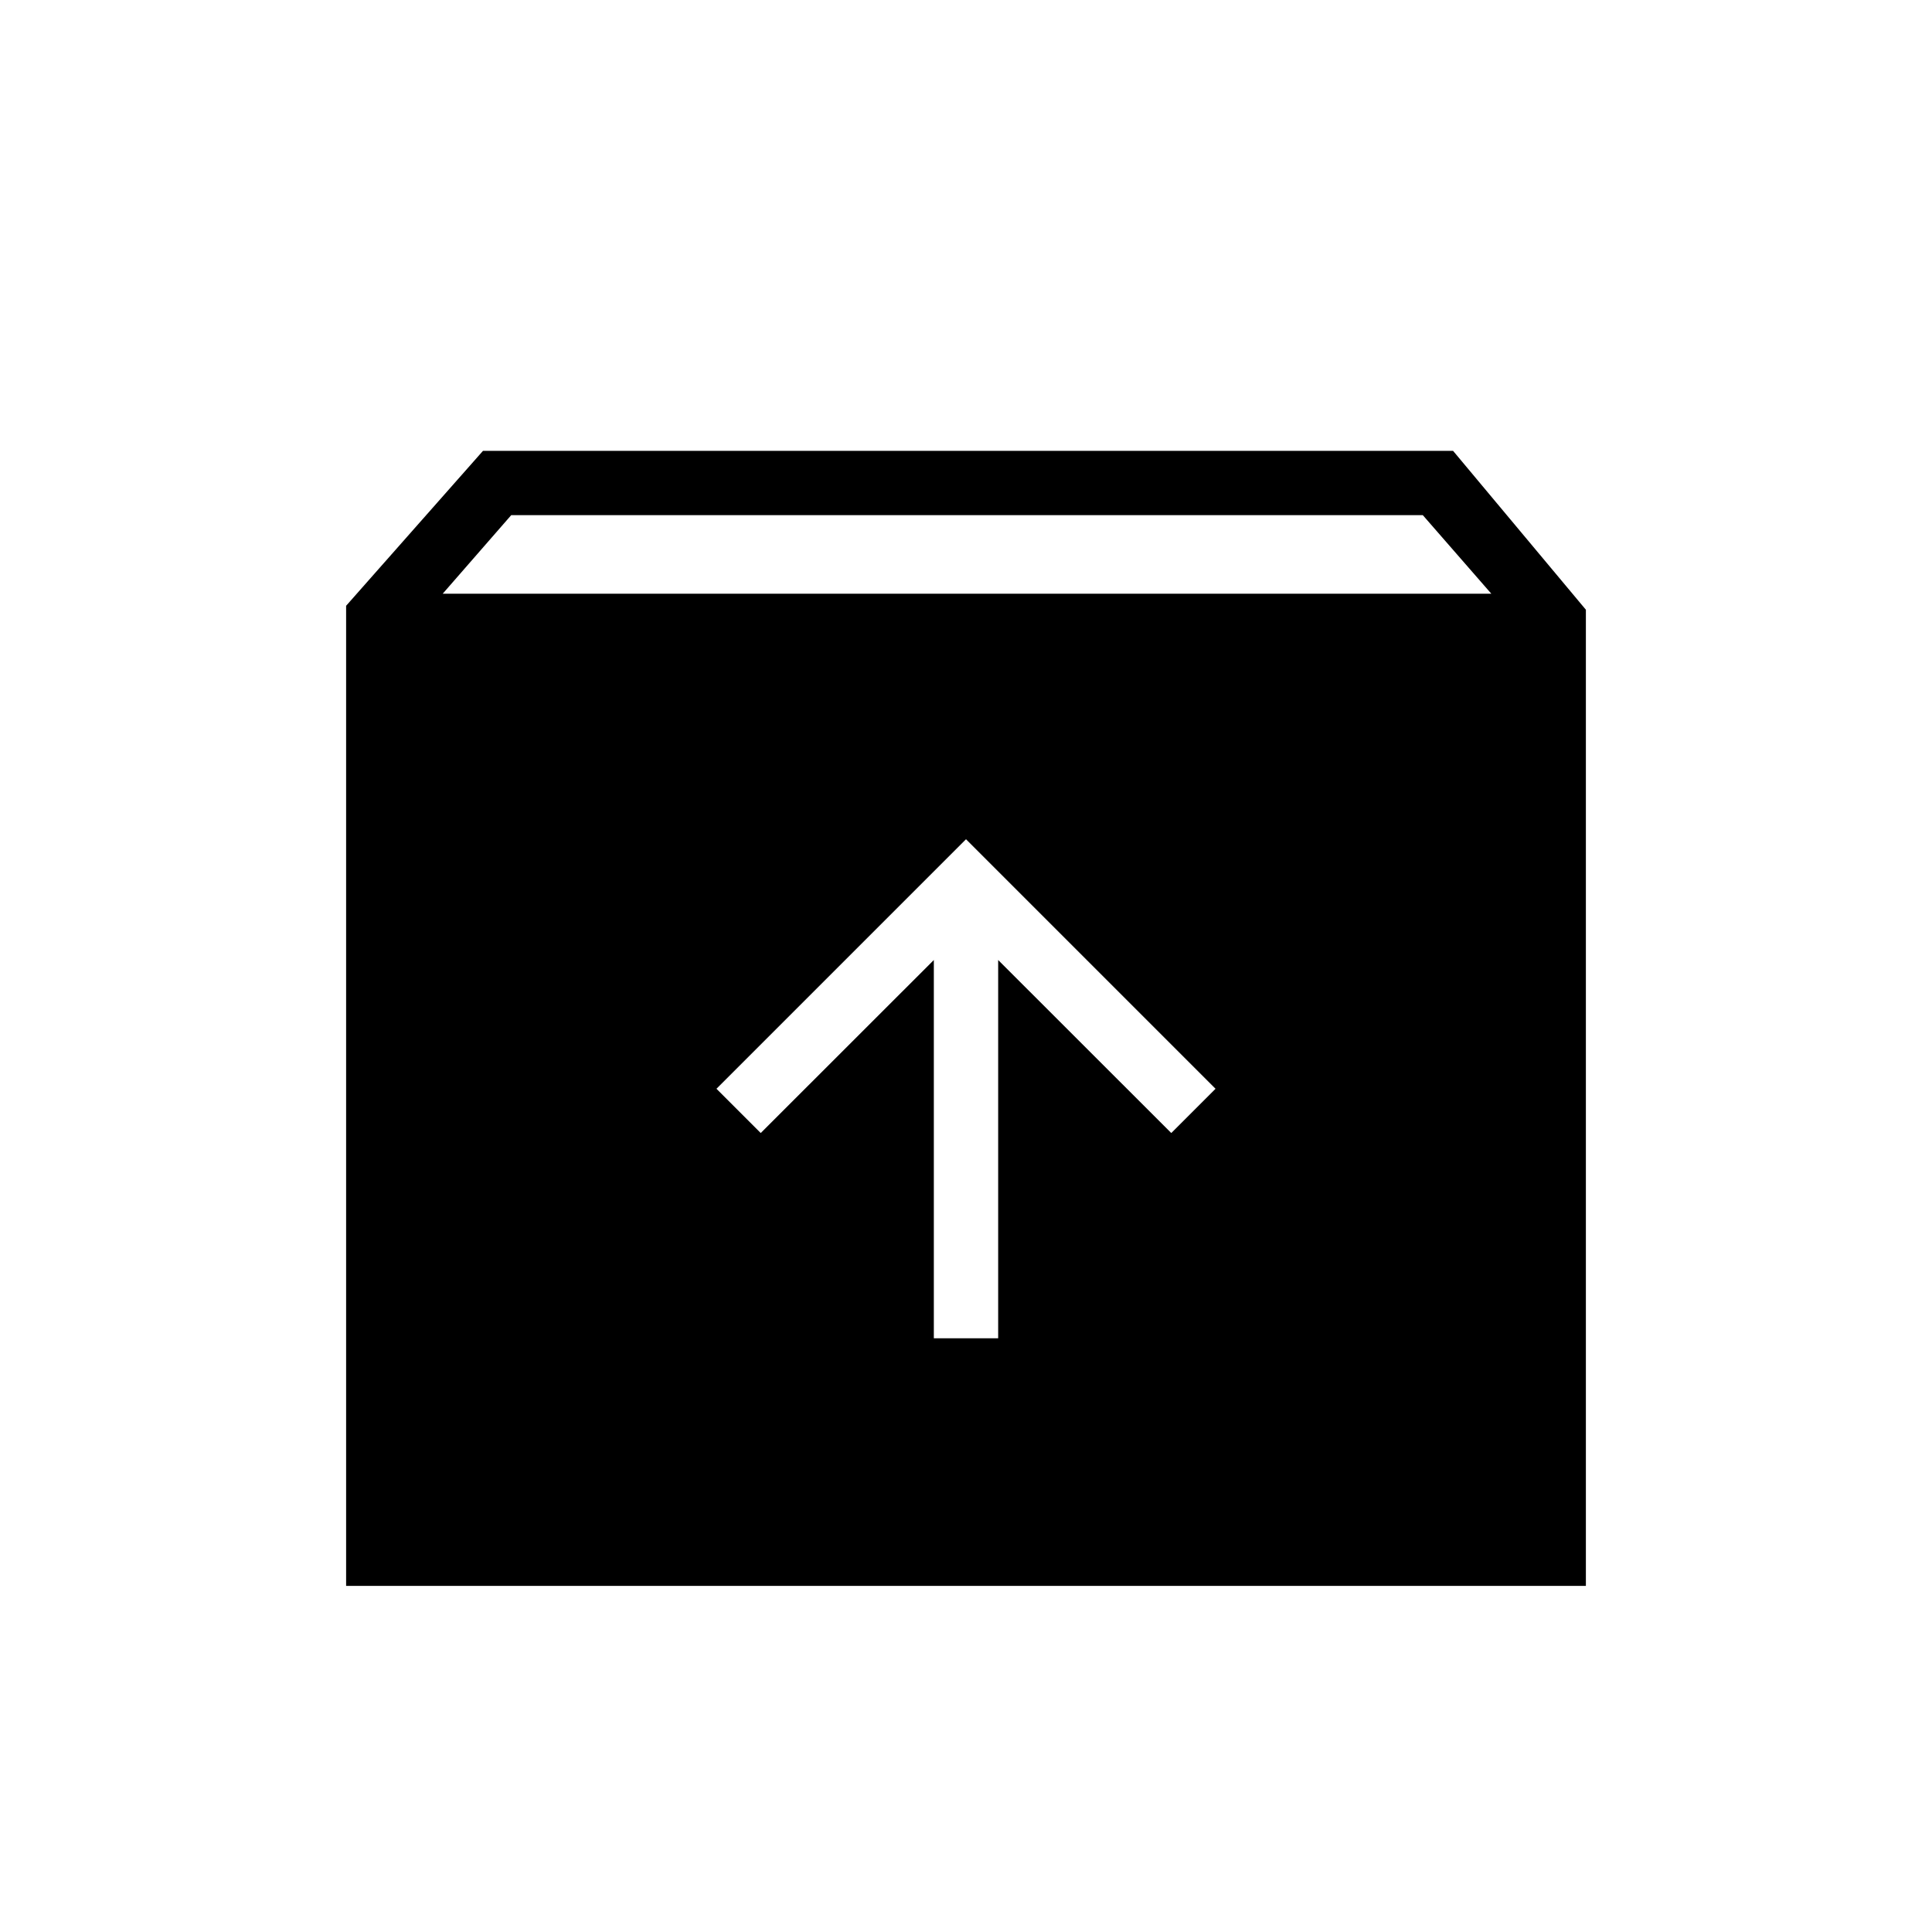 <svg xmlns="http://www.w3.org/2000/svg" height="20" width="20"><path d="M3.583 16.417V6.271L5 4.667h10.042l1.375 1.645v10.105Zm1-10.271h10.855l-.709-.813H5.292Zm5.084 7.708h.666V9.938l1.792 1.791.458-.458L10 8.688l-2.583 2.583.458.458 1.792-1.791Z"/></svg>